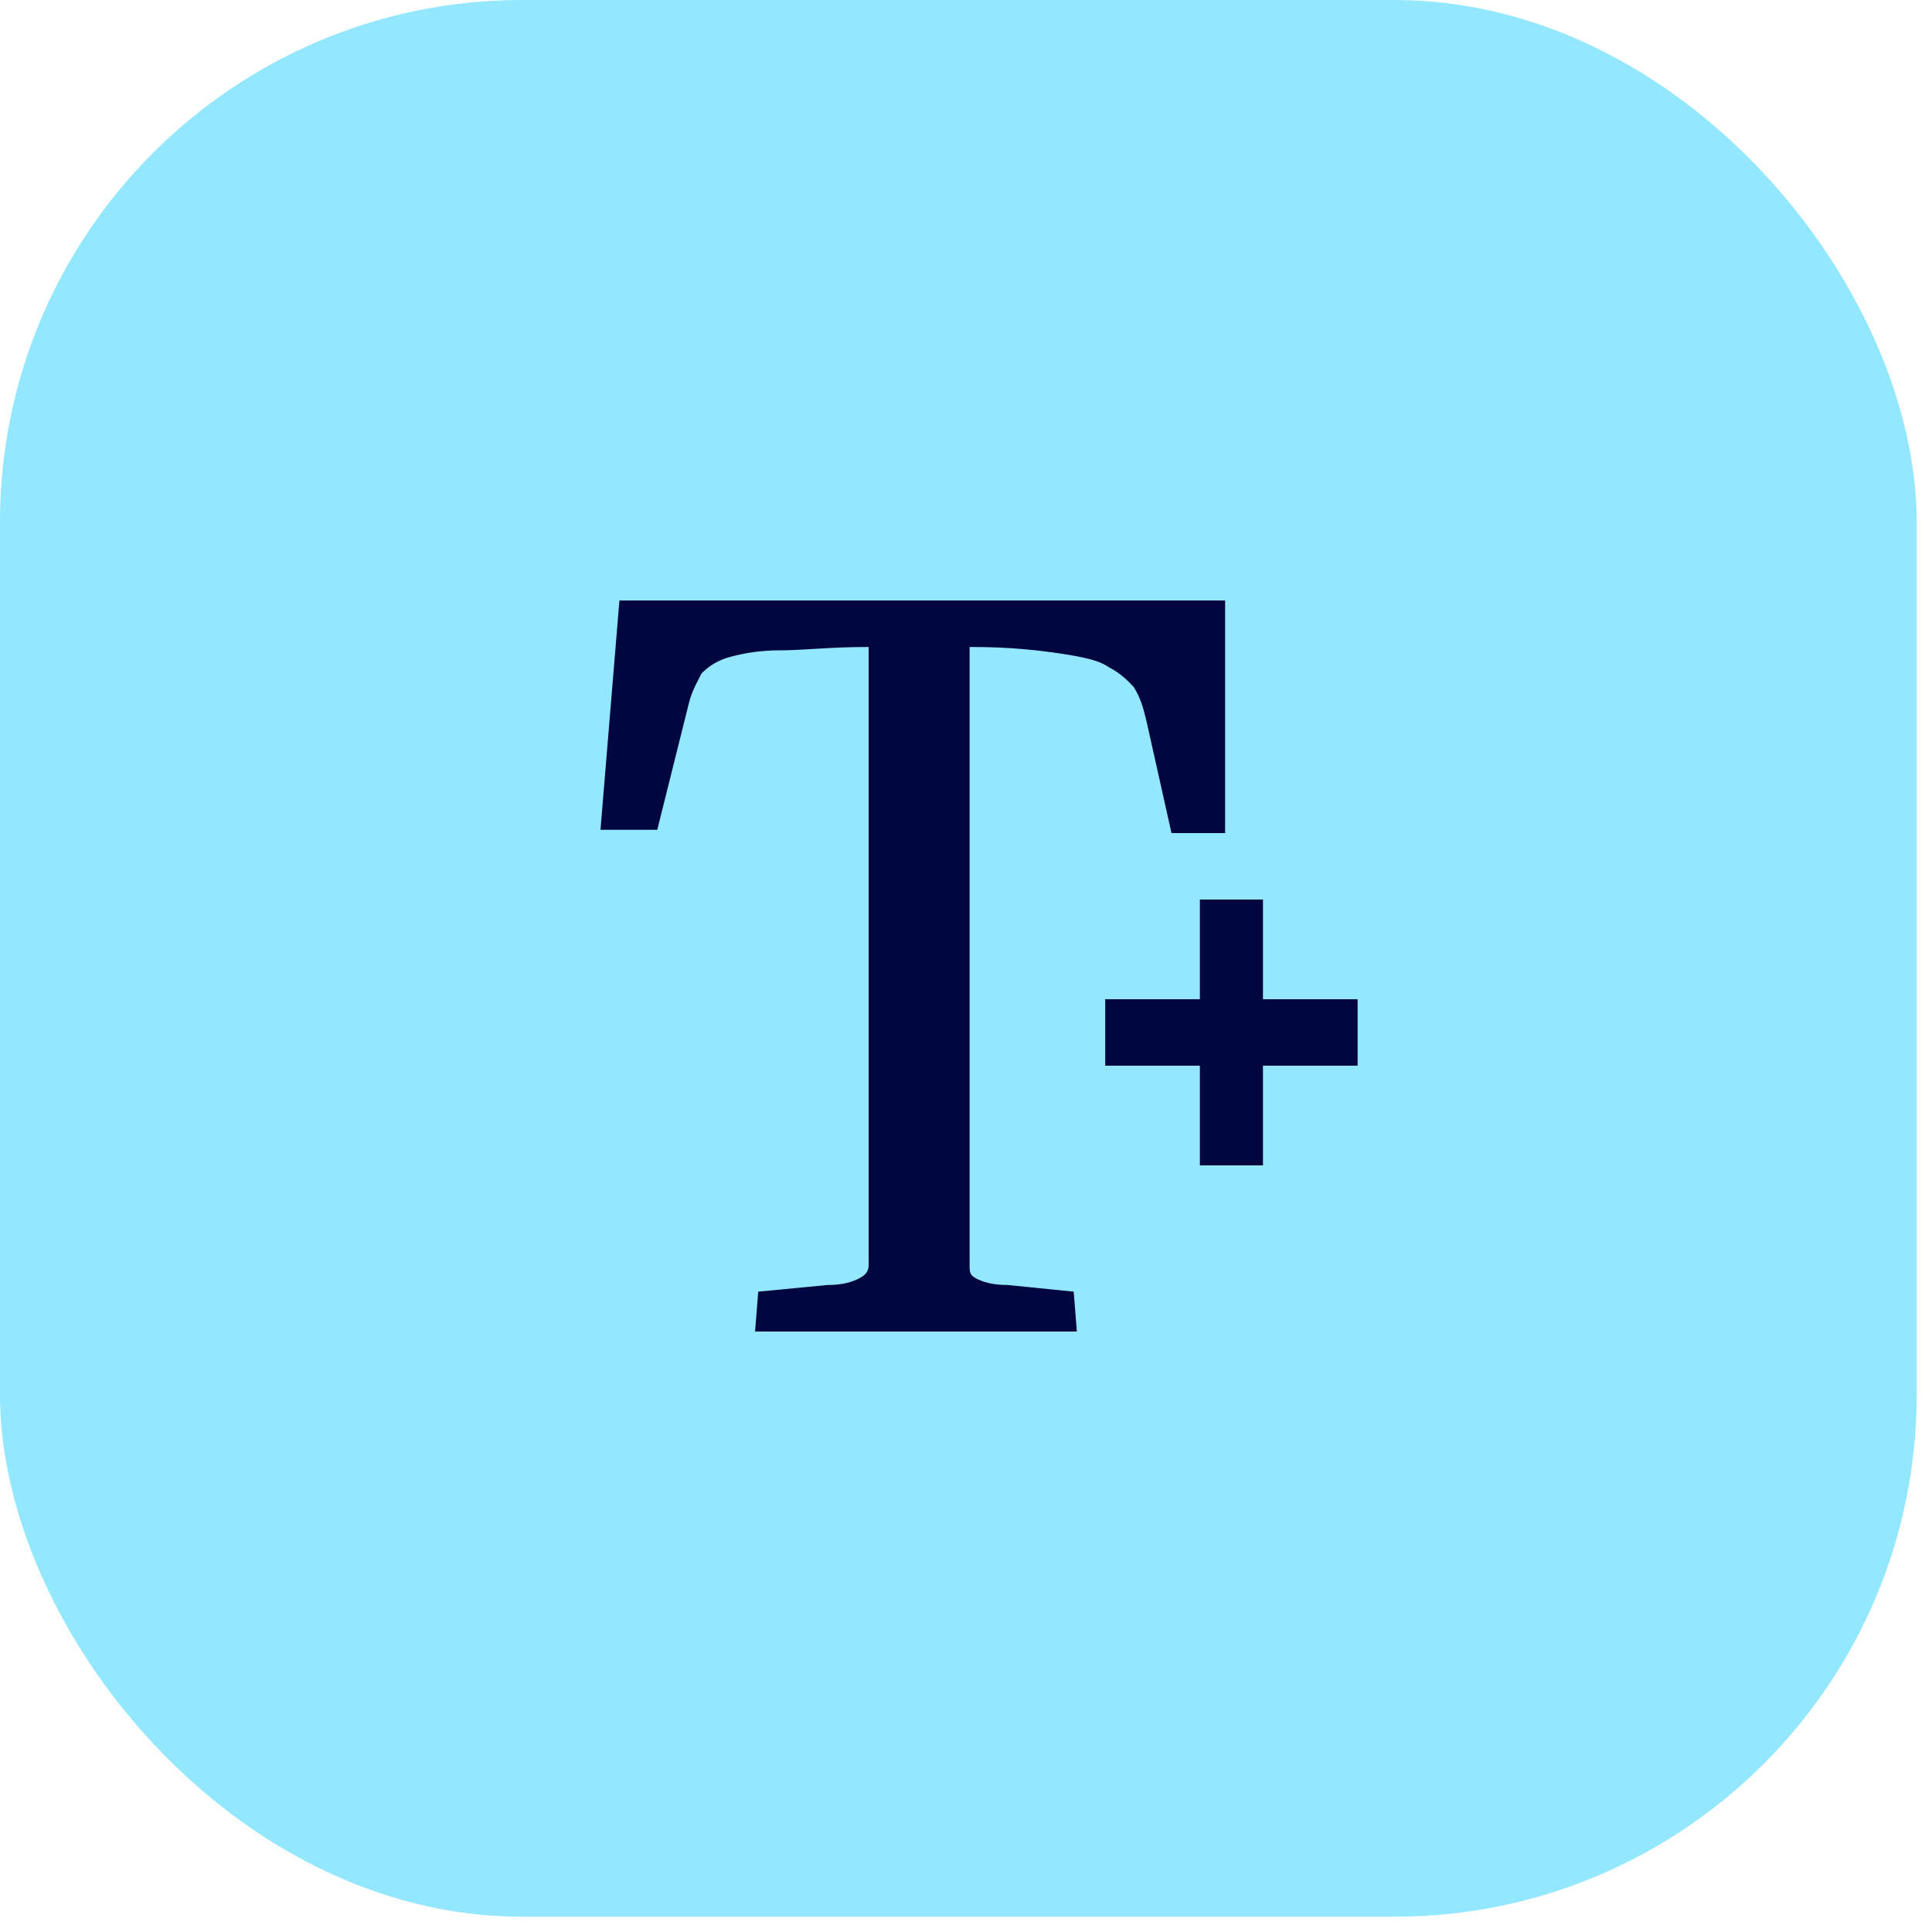 <svg width="74" height="74" viewBox="0 0 74 74" fill="none" xmlns="http://www.w3.org/2000/svg">
<rect width="73.415" height="73.415" rx="20" fill="#93E7FE"/>
<path fill-rule="evenodd" clip-rule="evenodd" d="M38.587 49.218C37.983 49.218 37.621 49.091 37.379 48.964C37.138 48.836 37.138 48.709 37.138 48.455V24.782H37.258C38.708 24.782 39.796 24.909 40.642 25.036C41.487 25.164 42.092 25.291 42.454 25.546C42.938 25.8 43.179 26.055 43.421 26.309C43.663 26.691 43.783 27.073 43.904 27.582L44.871 31.909H46.925V23H23.725L23 31.782H25.175L26.383 26.945C26.504 26.436 26.746 26.055 26.867 25.8C27.108 25.546 27.471 25.291 27.954 25.164C28.438 25.036 29.042 24.909 29.887 24.909C30.733 24.909 31.821 24.782 33.15 24.782H33.271V48.455C33.271 48.709 33.15 48.836 32.908 48.964C32.667 49.091 32.304 49.218 31.7 49.218L29.042 49.473L28.921 51H41.246L41.125 49.473L38.587 49.218ZM48.375 38.273V34.455H45.958V38.273H42.333V40.818H45.958V44.636H48.375V40.818H52V38.273H48.375Z" fill="#00063F"/>
</svg>
